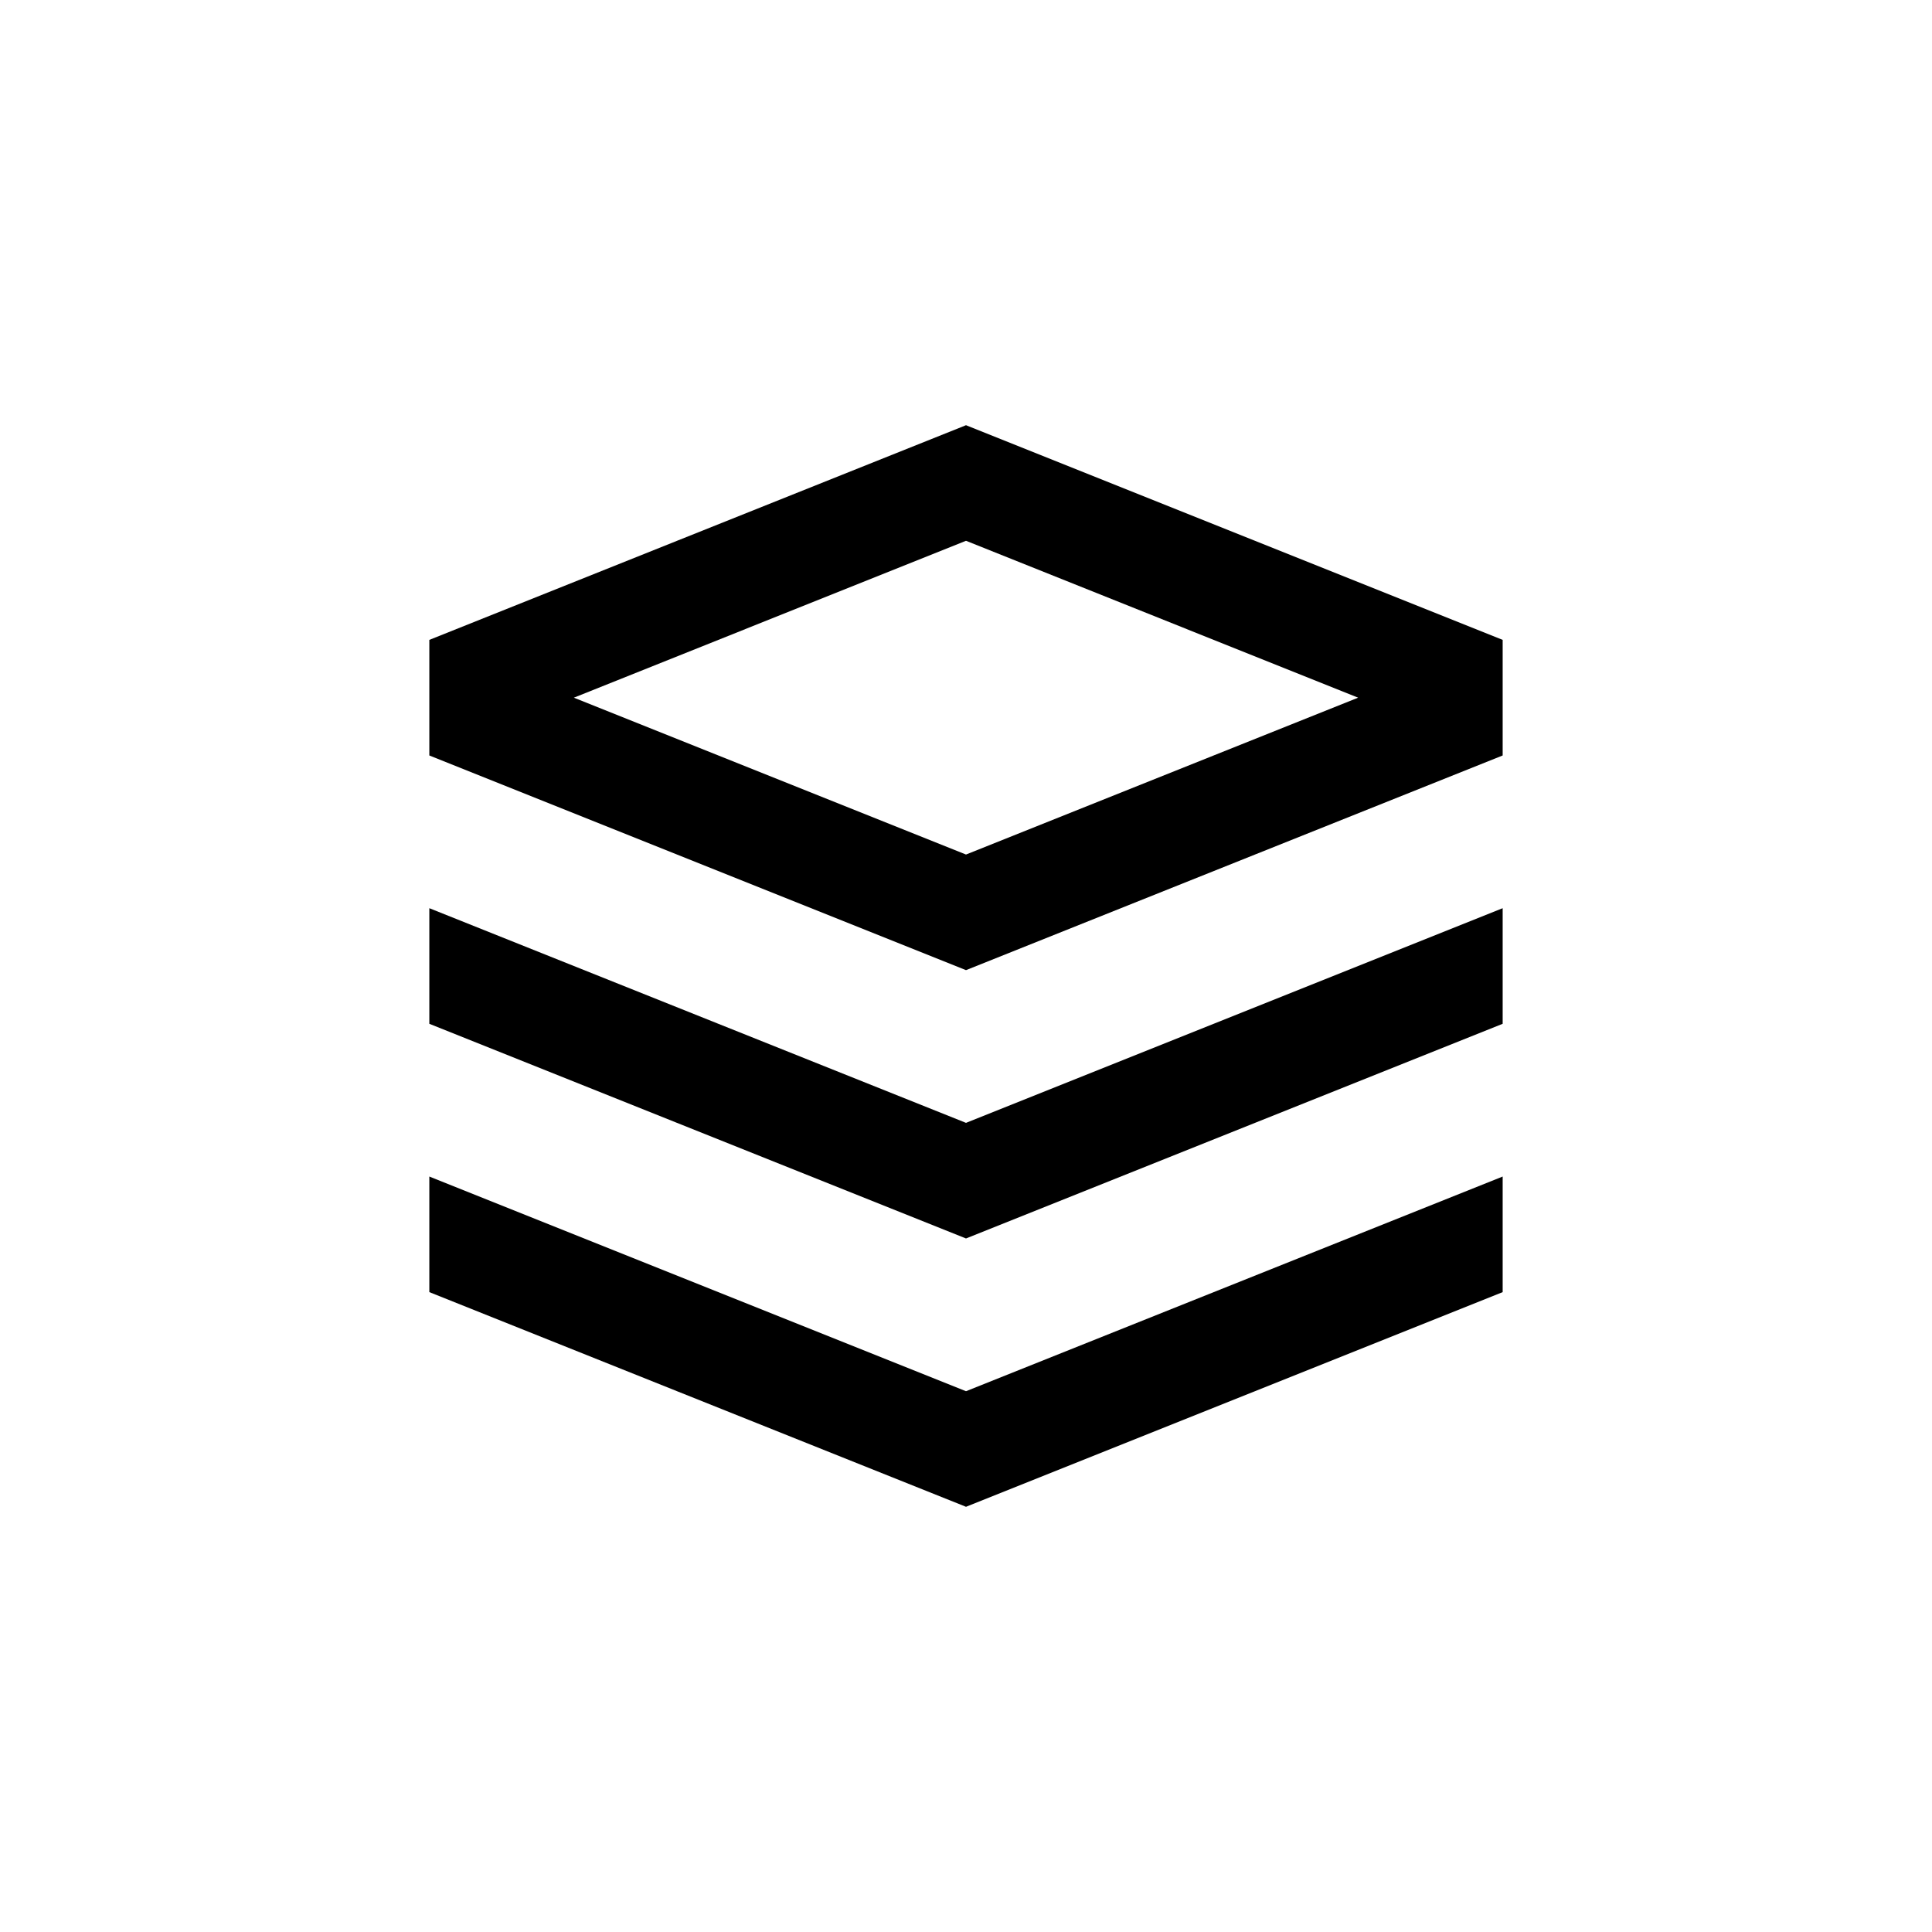 <?xml version="1.0" encoding="UTF-8"?>
<svg width="36px" height="36px" viewBox="0 0 36 36" version="1.1" xmlns="http://www.w3.org/2000/svg" xmlns:xlink="http://www.w3.org/1999/xlink">
    <!-- Generator: Sketch 41.2 (35397) - http://www.bohemiancoding.com/sketch -->
    <title>icon/layers</title>
    <desc>Created with Sketch.</desc>
    <defs></defs>
    <g id="Symbols" stroke="none" stroke-width="1" fill="none" fill-rule="evenodd">
        <g id="icon/layers">
            <g id="icon/frame" opacity="0">
                <g id="Group-2">
                    <rect id="frame" fill="#FFFFFF" x="0" y="0" width="36" height="36"></rect>
                    <rect id="bounding-box" fill="#000000" x="8" y="8" width="20" height="20"></rect>
                </g>
            </g>
            <path d="M8,14.077 L18,18.077 L28,14.077 L28,11.923 L18,7.923 L8,11.923 L8,14.077 Z M18,10.077 L25.307,13 L18,15.923 L10.693,13 L18,10.077 Z" id="Combined-Shape" fill="#000000"></path>
            <path d="M8,19.077 L18,23.077 L28,19.077 L28,16.923 L18,20.923 L8,16.923 L8,19.077 Z" id="Combined-Shape" fill="#000000"></path>
            <path d="M28,24.077 L18,28.077 L8,24.077 L8,21.923 L18,25.923 L28,21.923 L28,24.077 Z" id="Combined-Shape" fill="#000000"></path>
        </g>
    </g>
</svg>